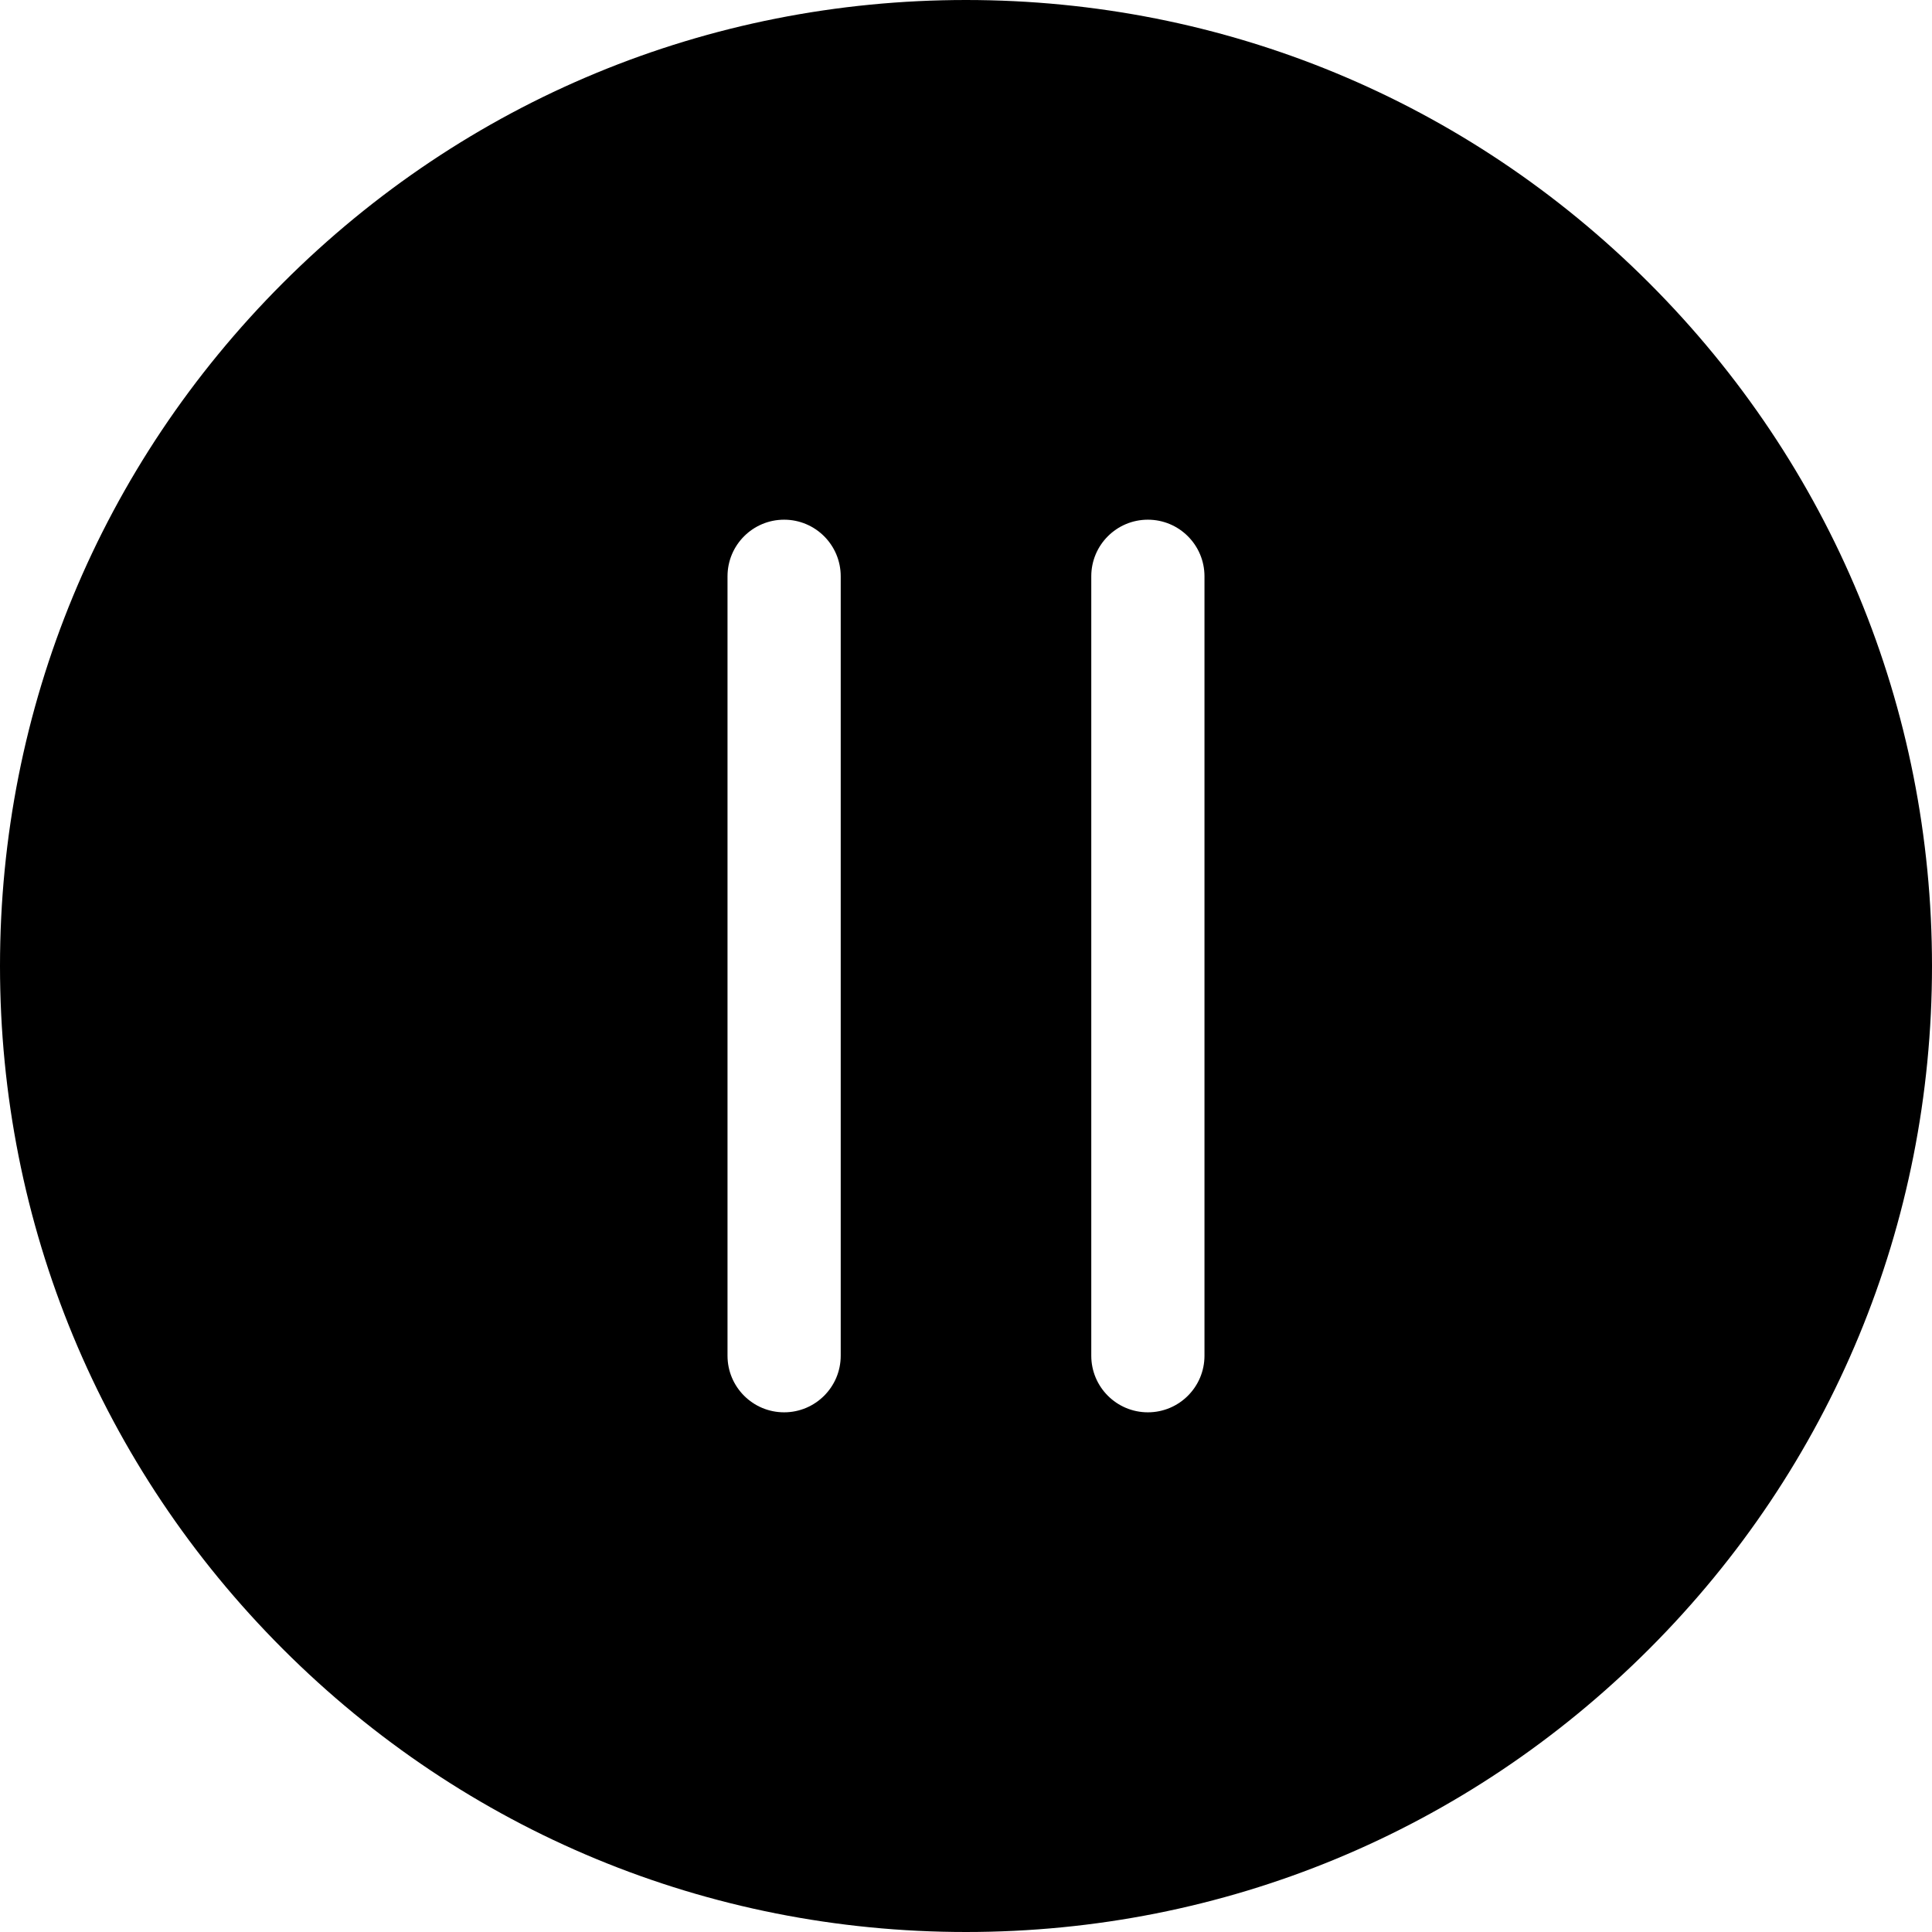<?xml version="1.0" encoding="iso-8859-1"?>
<!-- Generator: Adobe Illustrator 19.0.0, SVG Export Plug-In . SVG Version: 6.00 Build 0)  -->
<svg version="1.1" id="Capa_1" xmlns="http://www.w3.org/2000/svg" xmlns:xlink="http://www.w3.org/1999/xlink" x="0px" y="0px"
	 viewBox="0 0 512 512" style="enable-background:new 0 0 512 512;" xml:space="preserve">
<g>
	<g>
		<path d="M437.019,74.98C388.667,26.629,324.38,0,256,0C187.619,0,123.332,26.629,74.979,74.98C26.628,123.332,0,187.619,0,256
			s26.628,132.668,74.979,181.02C123.332,485.371,187.619,512,256,512c68.38,0,132.667-26.629,181.019-74.98
			C485.371,388.668,512,324.381,512,256S485.371,123.332,437.019,74.98z M222.799,359.279c0,8.284-6.717,15-15,15
			c-8.285,0-15-6.716-15-15V152.723c0-8.284,6.715-15,15-15c8.283,0,15,6.716,15,15V359.279z M319.199,359.279
			c0,8.284-6.717,15-15,15c-8.285,0-15-6.716-15-15V152.723c0-8.284,6.715-15,15-15c8.283,0,15,6.716,15,15V359.279z"/>
	</g>
</g>
<g>
</g>
<g>
</g>
<g>
</g>
<g>
</g>
<g>
</g>
<g>
</g>
<g>
</g>
<g>
</g>
<g>
</g>
<g>
</g>
<g>
</g>
<g>
</g>
<g>
</g>
<g>
</g>
<g>
</g>
</svg>
